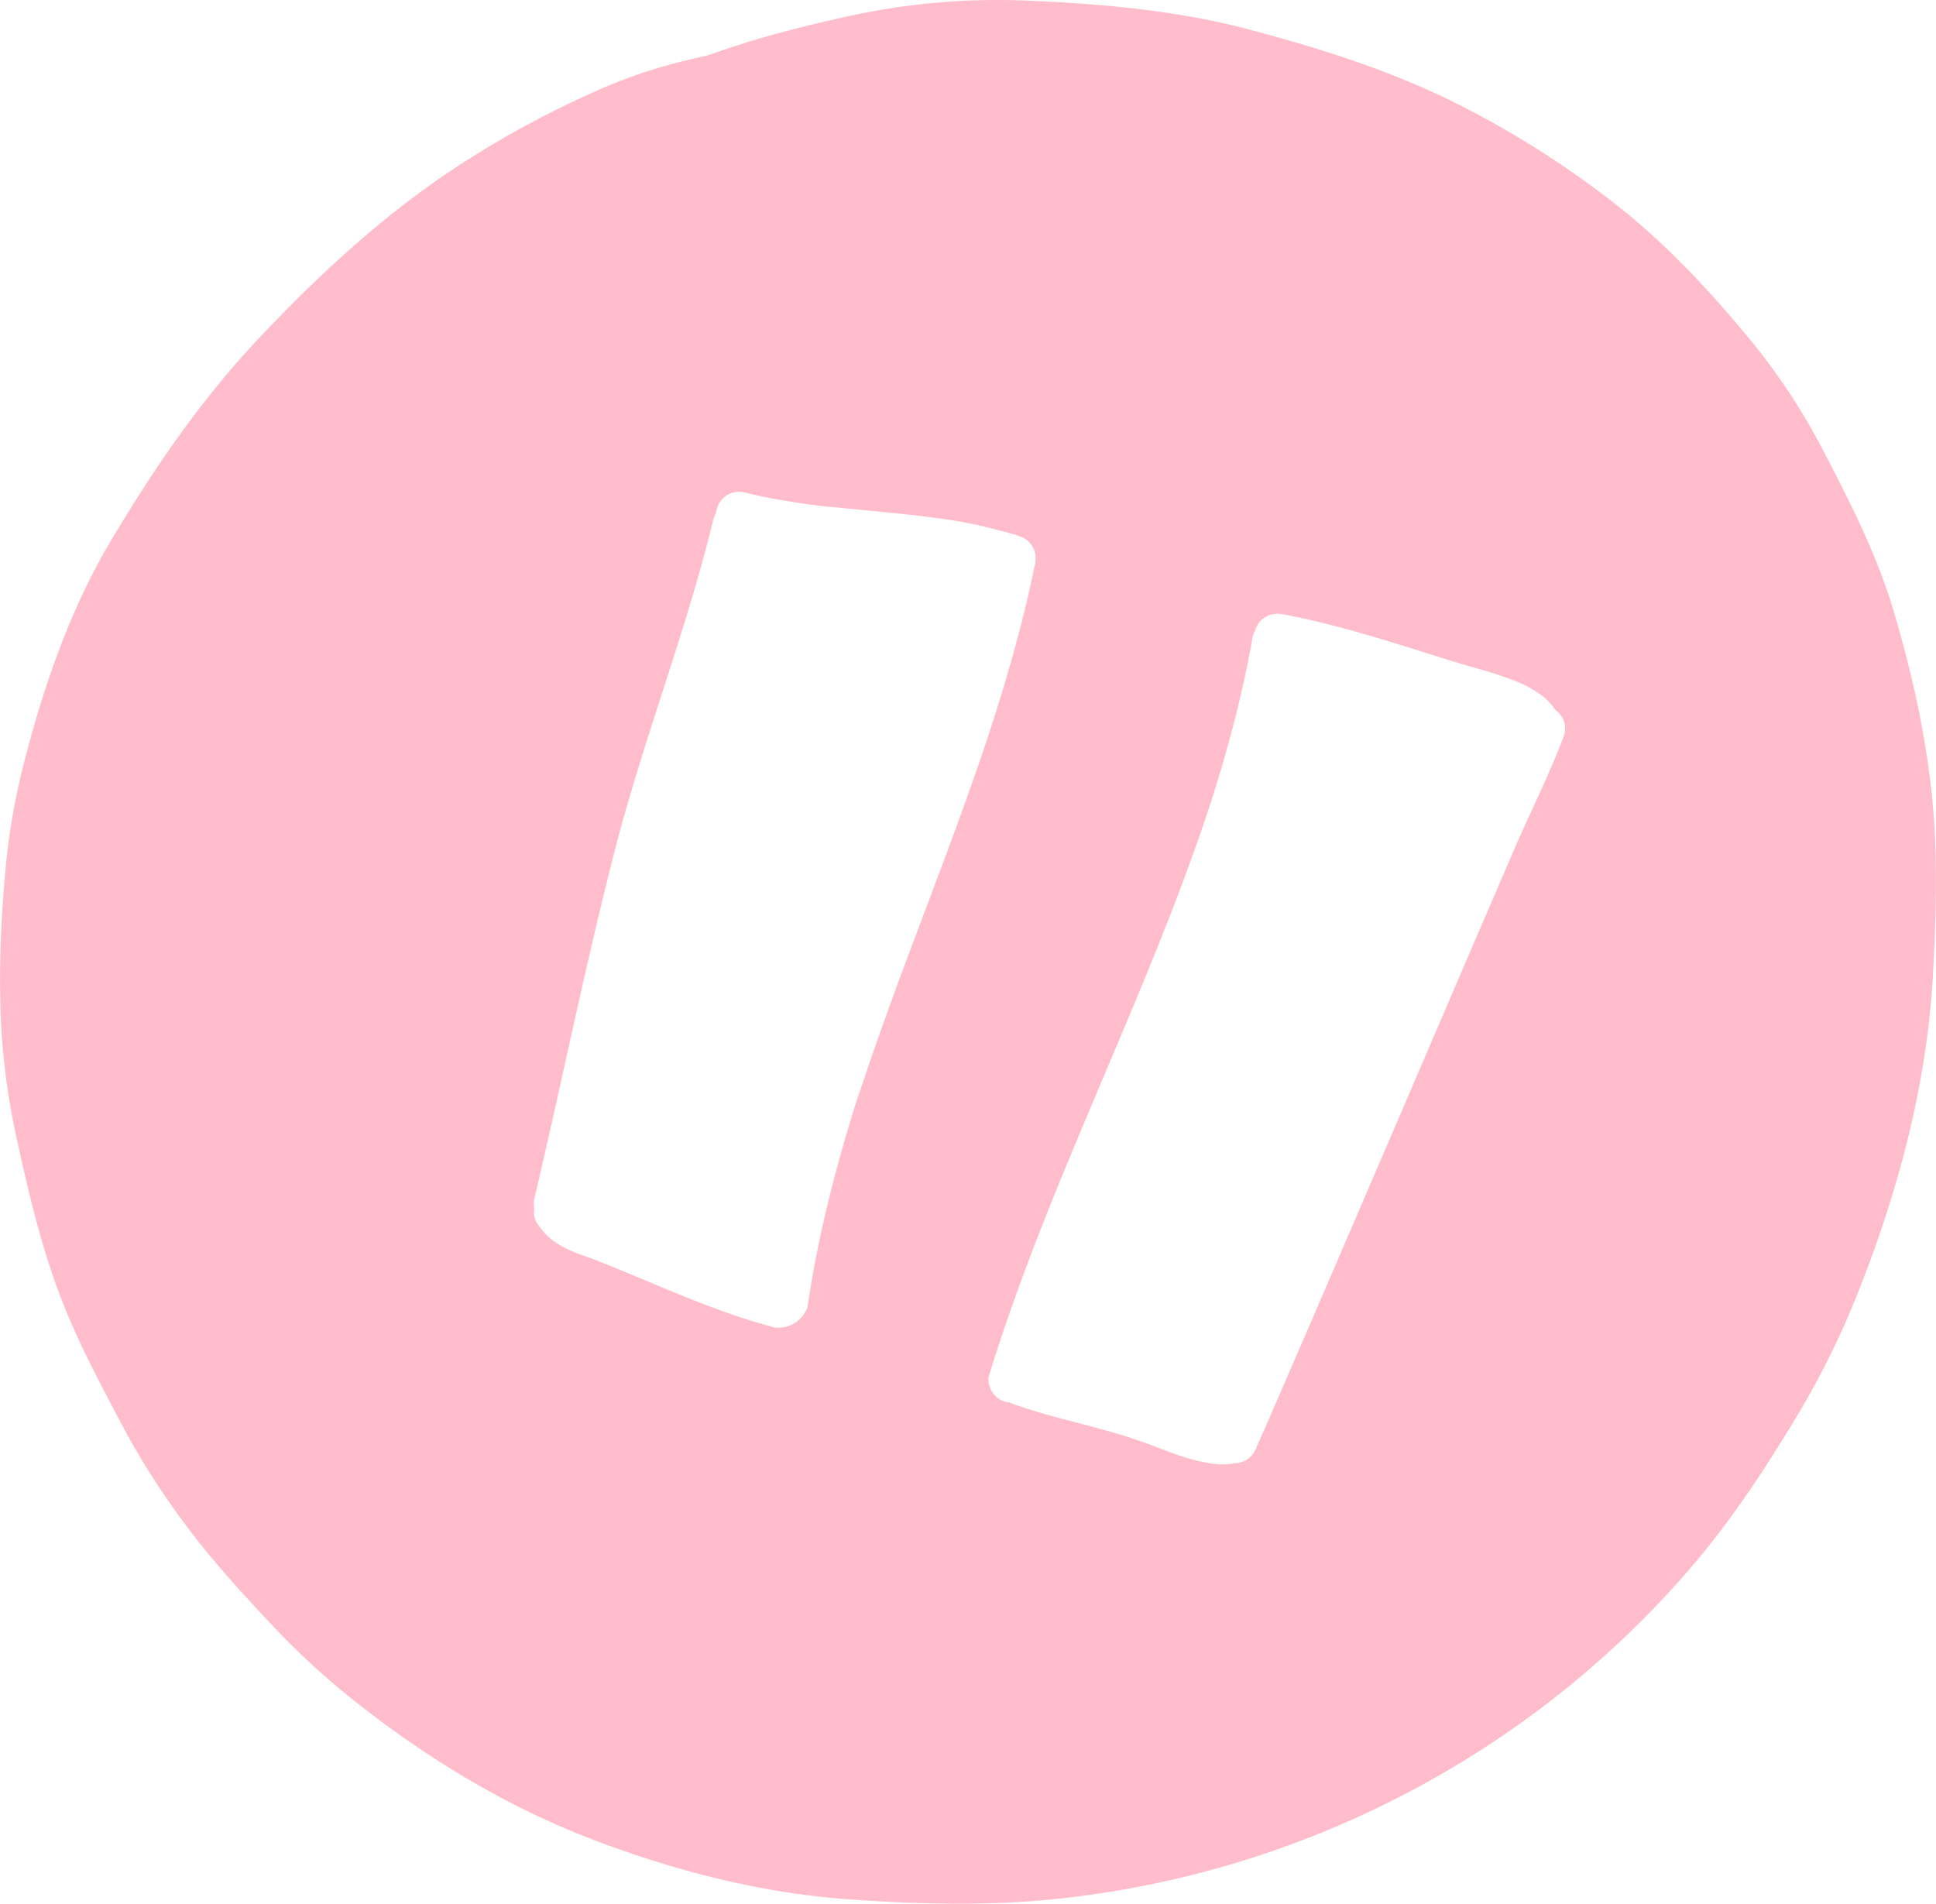 <svg xmlns="http://www.w3.org/2000/svg" width="1080" height="1062.1" viewBox="0.005 0.018 1079.983 1062.145" style=""><g><path d="M573.5.4A385.6 385.6 0 0 0 473.6 9c-26.8 5.9-52.8 12.5-78 21.7l-11.9 2.8a290.8 290.8 0 0 0-52.1 17.7A547.2 547.2 0 0 0 256 92.3c-40.8 26.5-77.7 60.5-111 95.8s-58.8 72.9-82.8 113-39.3 85.8-50.5 131.1a380.4 380.4 0 0 0-9.2 59.1C0 520.7-.9 550.5 1.1 580a400.5 400.5 0 0 0 8.7 57.6c6.3 28.6 12.9 56.5 23.1 83.9 9.6 25.6 22.5 49.6 35.2 73.7a427.3 427.3 0 0 0 33.7 53.3c16.1 22 34.8 42.2 53.5 62a427.6 427.6 0 0 0 47.1 42.2c38.5 30 81.6 55.8 127.2 73.3s94.6 30.3 144.5 33.8c40.3 2.8 80.7 3.8 120.9-.9 135.7-15.6 261.6-82.2 350.1-186.4 22.3-26.3 41.4-55.7 59.1-85.3a472.7 472.7 0 0 0 33.8-69.8c21.9-56 37.3-114.9 40.4-175.1 1.8-34.3 2.8-68.1-1.1-102.4s-11.3-66.5-20.8-98.6-24.7-61.7-40.3-91.6a354.4 354.4 0 0 0-41.9-62.6c-22-26.5-45.8-51.8-73-73.1a525.7 525.7 0 0 0-91.7-57.7C774.7 39.2 737 27.2 699.5 17.2c-11.3-3.1-22.7-5.6-34.2-7.7-30.2-5.4-60.7-7.8-91.8-9.1zm-57.7 287.8c7.3.9 14.5 1.9 21.7 3.2l4.7.9c7.7 1.6 15.3 3.6 22.9 5.7a13.3 13.3 0 0 1 2.8 1 12.9 12.9 0 0 1 9.7 14.7c-20.7 102.3-65.8 197.2-98.1 295.9v-.2c-.1.2-.2.3-.2.5s-.1.2-.1.3v.2a3.6 3.6 0 0 0-.4 1.1 1.9 1.9 0 0 0 .2-.7l-.3 1.3v-.6c-12.2 38.5-22.4 77.6-28.2 117.7a17.2 17.2 0 0 1-18.3 11.5c-35.2-9.2-67.8-25.1-101.6-38.3-5.4-2-11.1-3.7-16.1-6.5a39 39 0 0 1-8.9-6.1 43.1 43.1 0 0 1-5.8-7 10.7 10.7 0 0 1-1.7-8.6 11 11 0 0 1-.1-5.1c15.2-64.3 28.2-129.2 44.6-193.2s40.1-123 55.3-186a18 18 0 0 1 1.6-3.8 6.8 6.8 0 0 1 .3-1.9 12.9 12.9 0 0 1 15.3-9.5c15.5 3.9 31.1 6.2 46.9 8.1h1.2l1.8.2-1.5-.2c17.5 1.9 35 3.3 52.3 5.4zm199.5 54.5h.1c29.9 5.6 58.7 14.9 87.7 24 5.9 1.8 11.8 3.7 17.8 5.4s10.7 3 15.9 4.8 11.6 4 16.8 7a60.3 60.3 0 0 1 8.3 5.6 36.7 36.7 0 0 1 5.8 6.7 13.2 13.2 0 0 1 4.7 6 13.6 13.6 0 0 1-.5 9.9c-6.5 16.8-14.2 33.1-21.7 49.4s-120.9 282-150 347.7a12.8 12.8 0 0 1-12 7.2 11.3 11.3 0 0 1-3.2.6 48 48 0 0 1-12.5-1 103.8 103.8 0 0 1-11-2.7c-8.4-2.7-16.6-6-24.8-9.1l3 1.2c-24.4-9.1-50.3-13.3-74.7-22.1l-2.1-.9h-.9a12.7 12.7 0 0 1-8.2-5.3c-1.8-2.5-3-6.5-2.1-9.5 33.8-109.9 88.5-211.8 124.1-320.9 9.5-29.8 17.5-60.1 22.9-90.9a12.8 12.8 0 0 1 1.5-4c1.8-6.7 8.5-10.3 15.1-9.1z" fill="#ffbdcc" data-name="Layer 2"></path></g></svg>